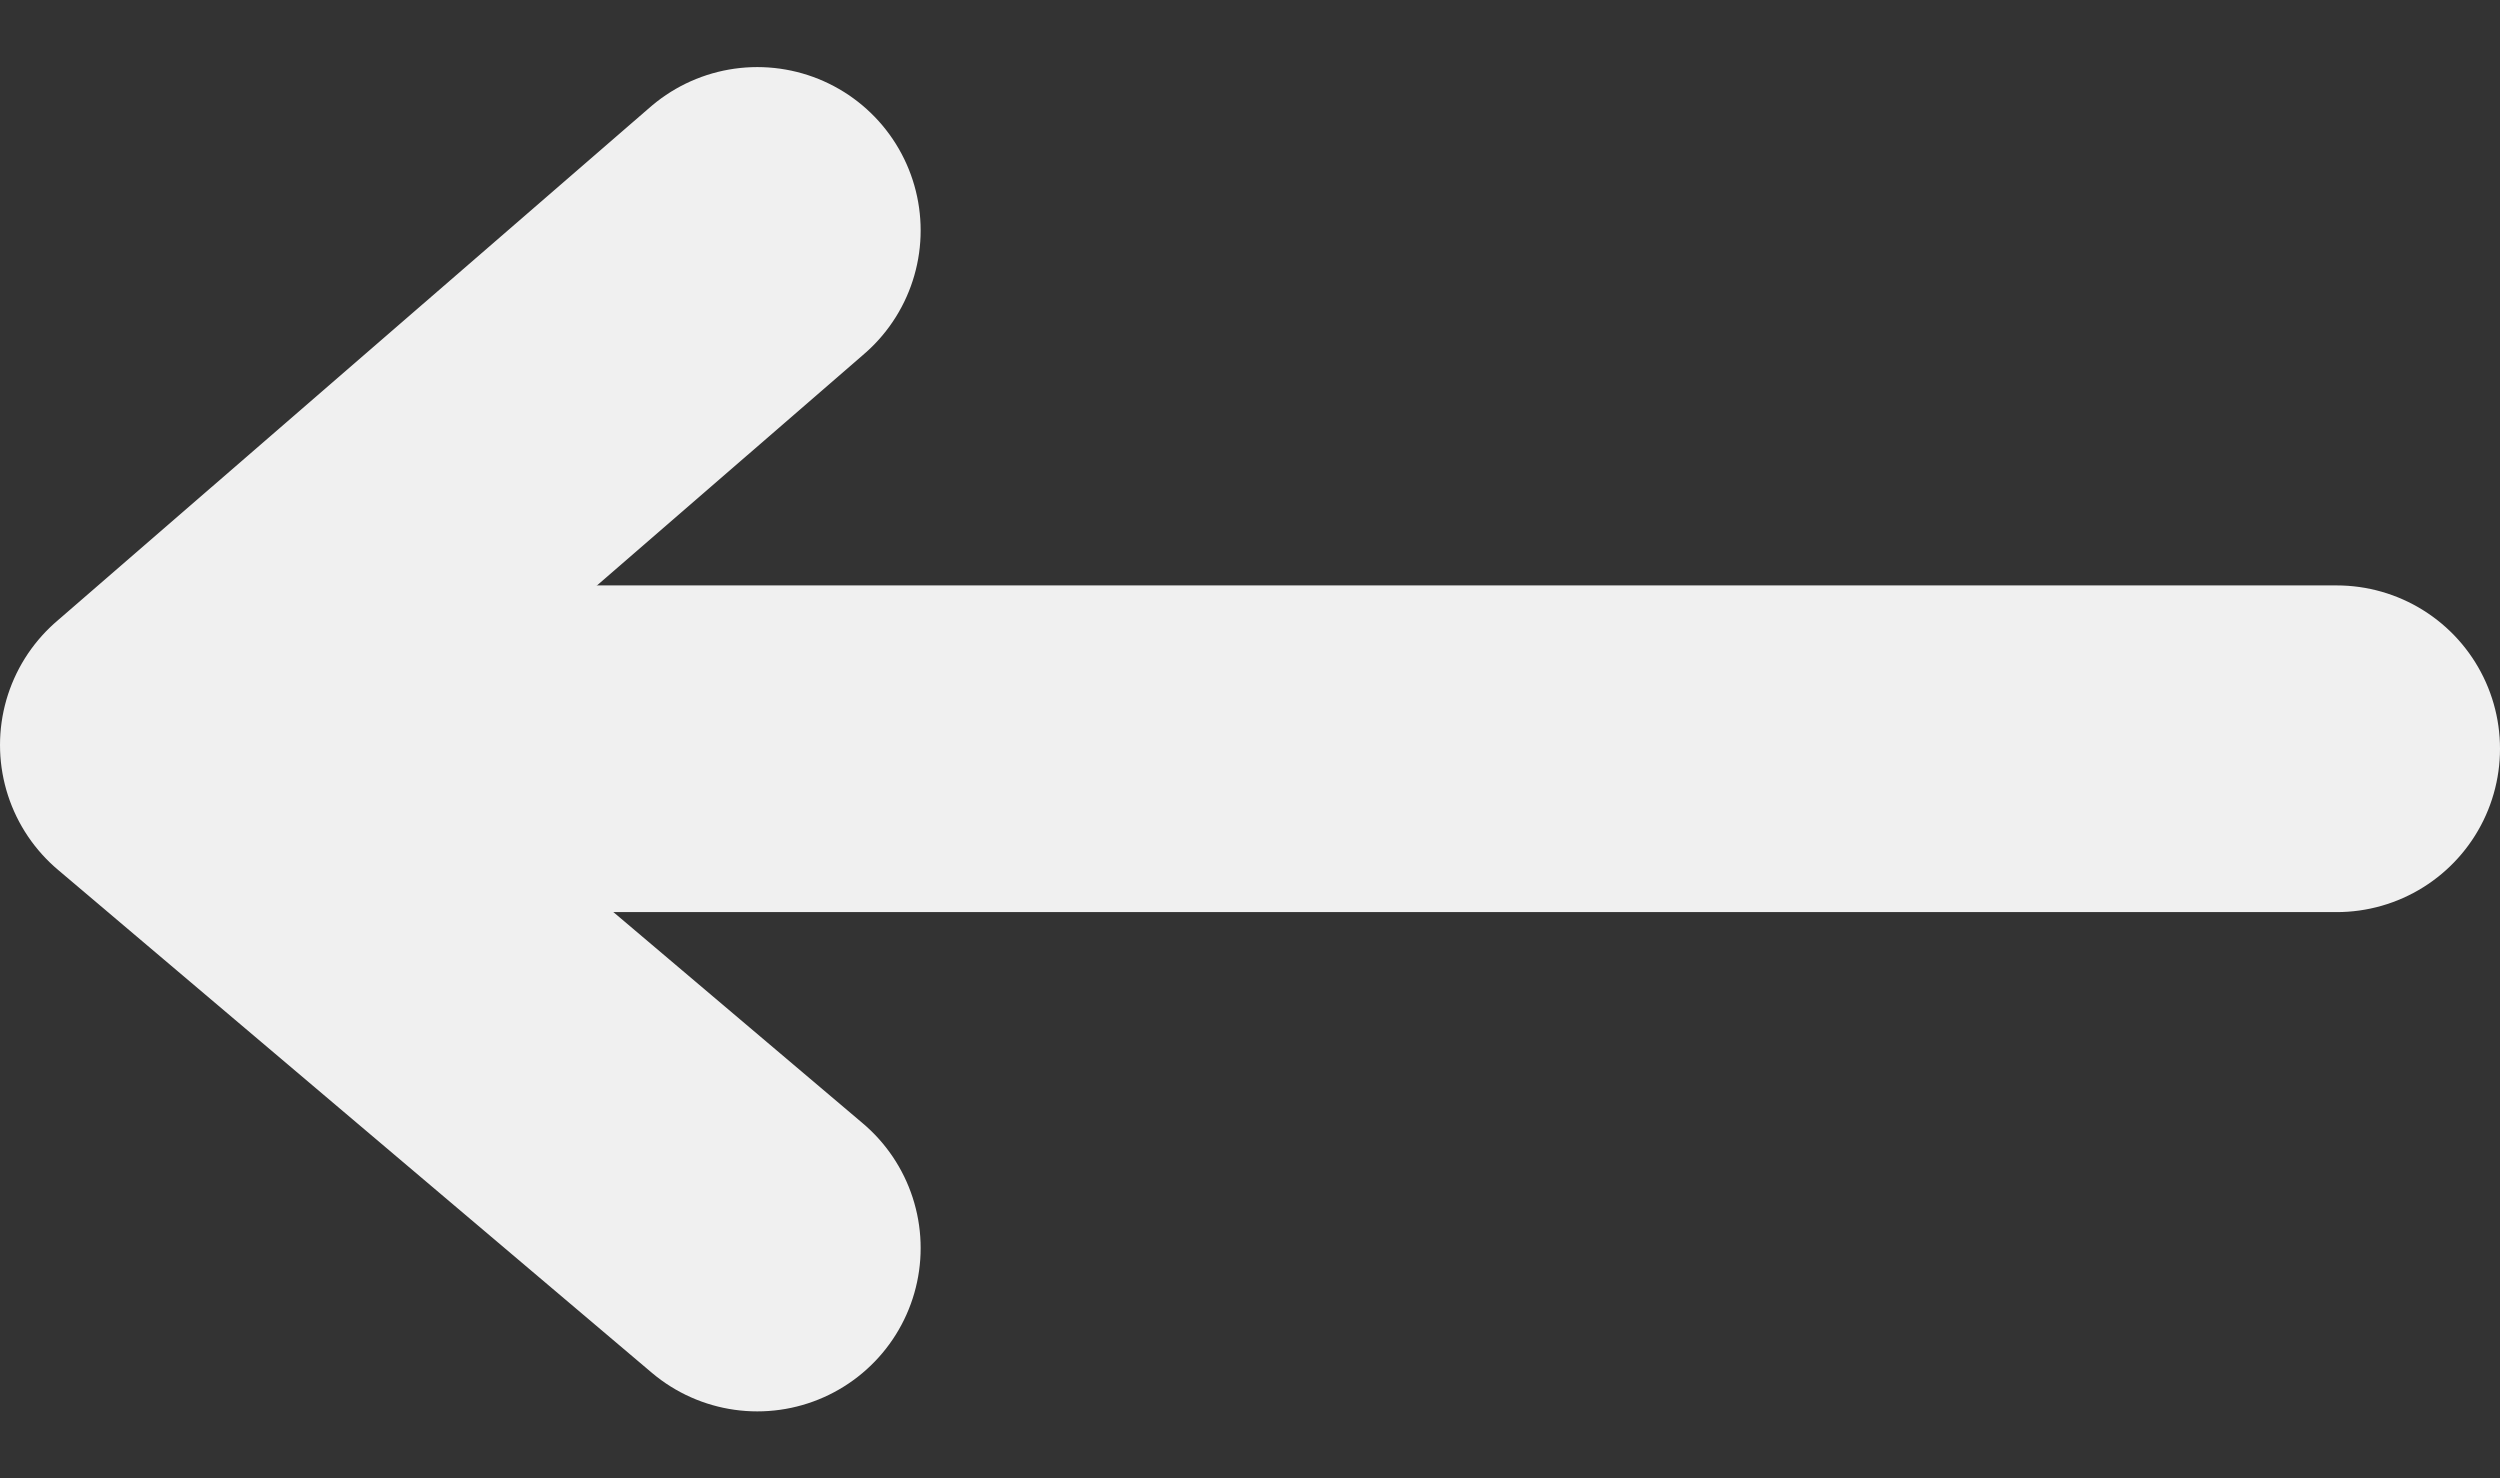<svg xmlns="http://www.w3.org/2000/svg" width="45.916" height="27.15" viewBox="0 0 45.916 27.15">
  <rect x="0" y="0" width="45.916" height="27.15" fill="#333333" stroke="none"/>
  <g id="Group_1" data-name="Group 1" transform="translate(3 4.232)">
    <path id="Path_1" data-name="Path 1" d="M1694.656,762H1655.5" transform="translate(-1654.74 -752.48)" fill="none" stroke="#f0f0f0" stroke-linecap="round" stroke-width="6"/>
    <path id="Path_2" data-name="Path 2" d="M1685.112,755.86l-10.909,9.451,10.909,9.239" transform="translate(-1674.203 -755.86)" fill="none" stroke="#f0f0f0" stroke-linecap="round" stroke-linejoin="round" stroke-width="6"/>
  </g>
</svg>
